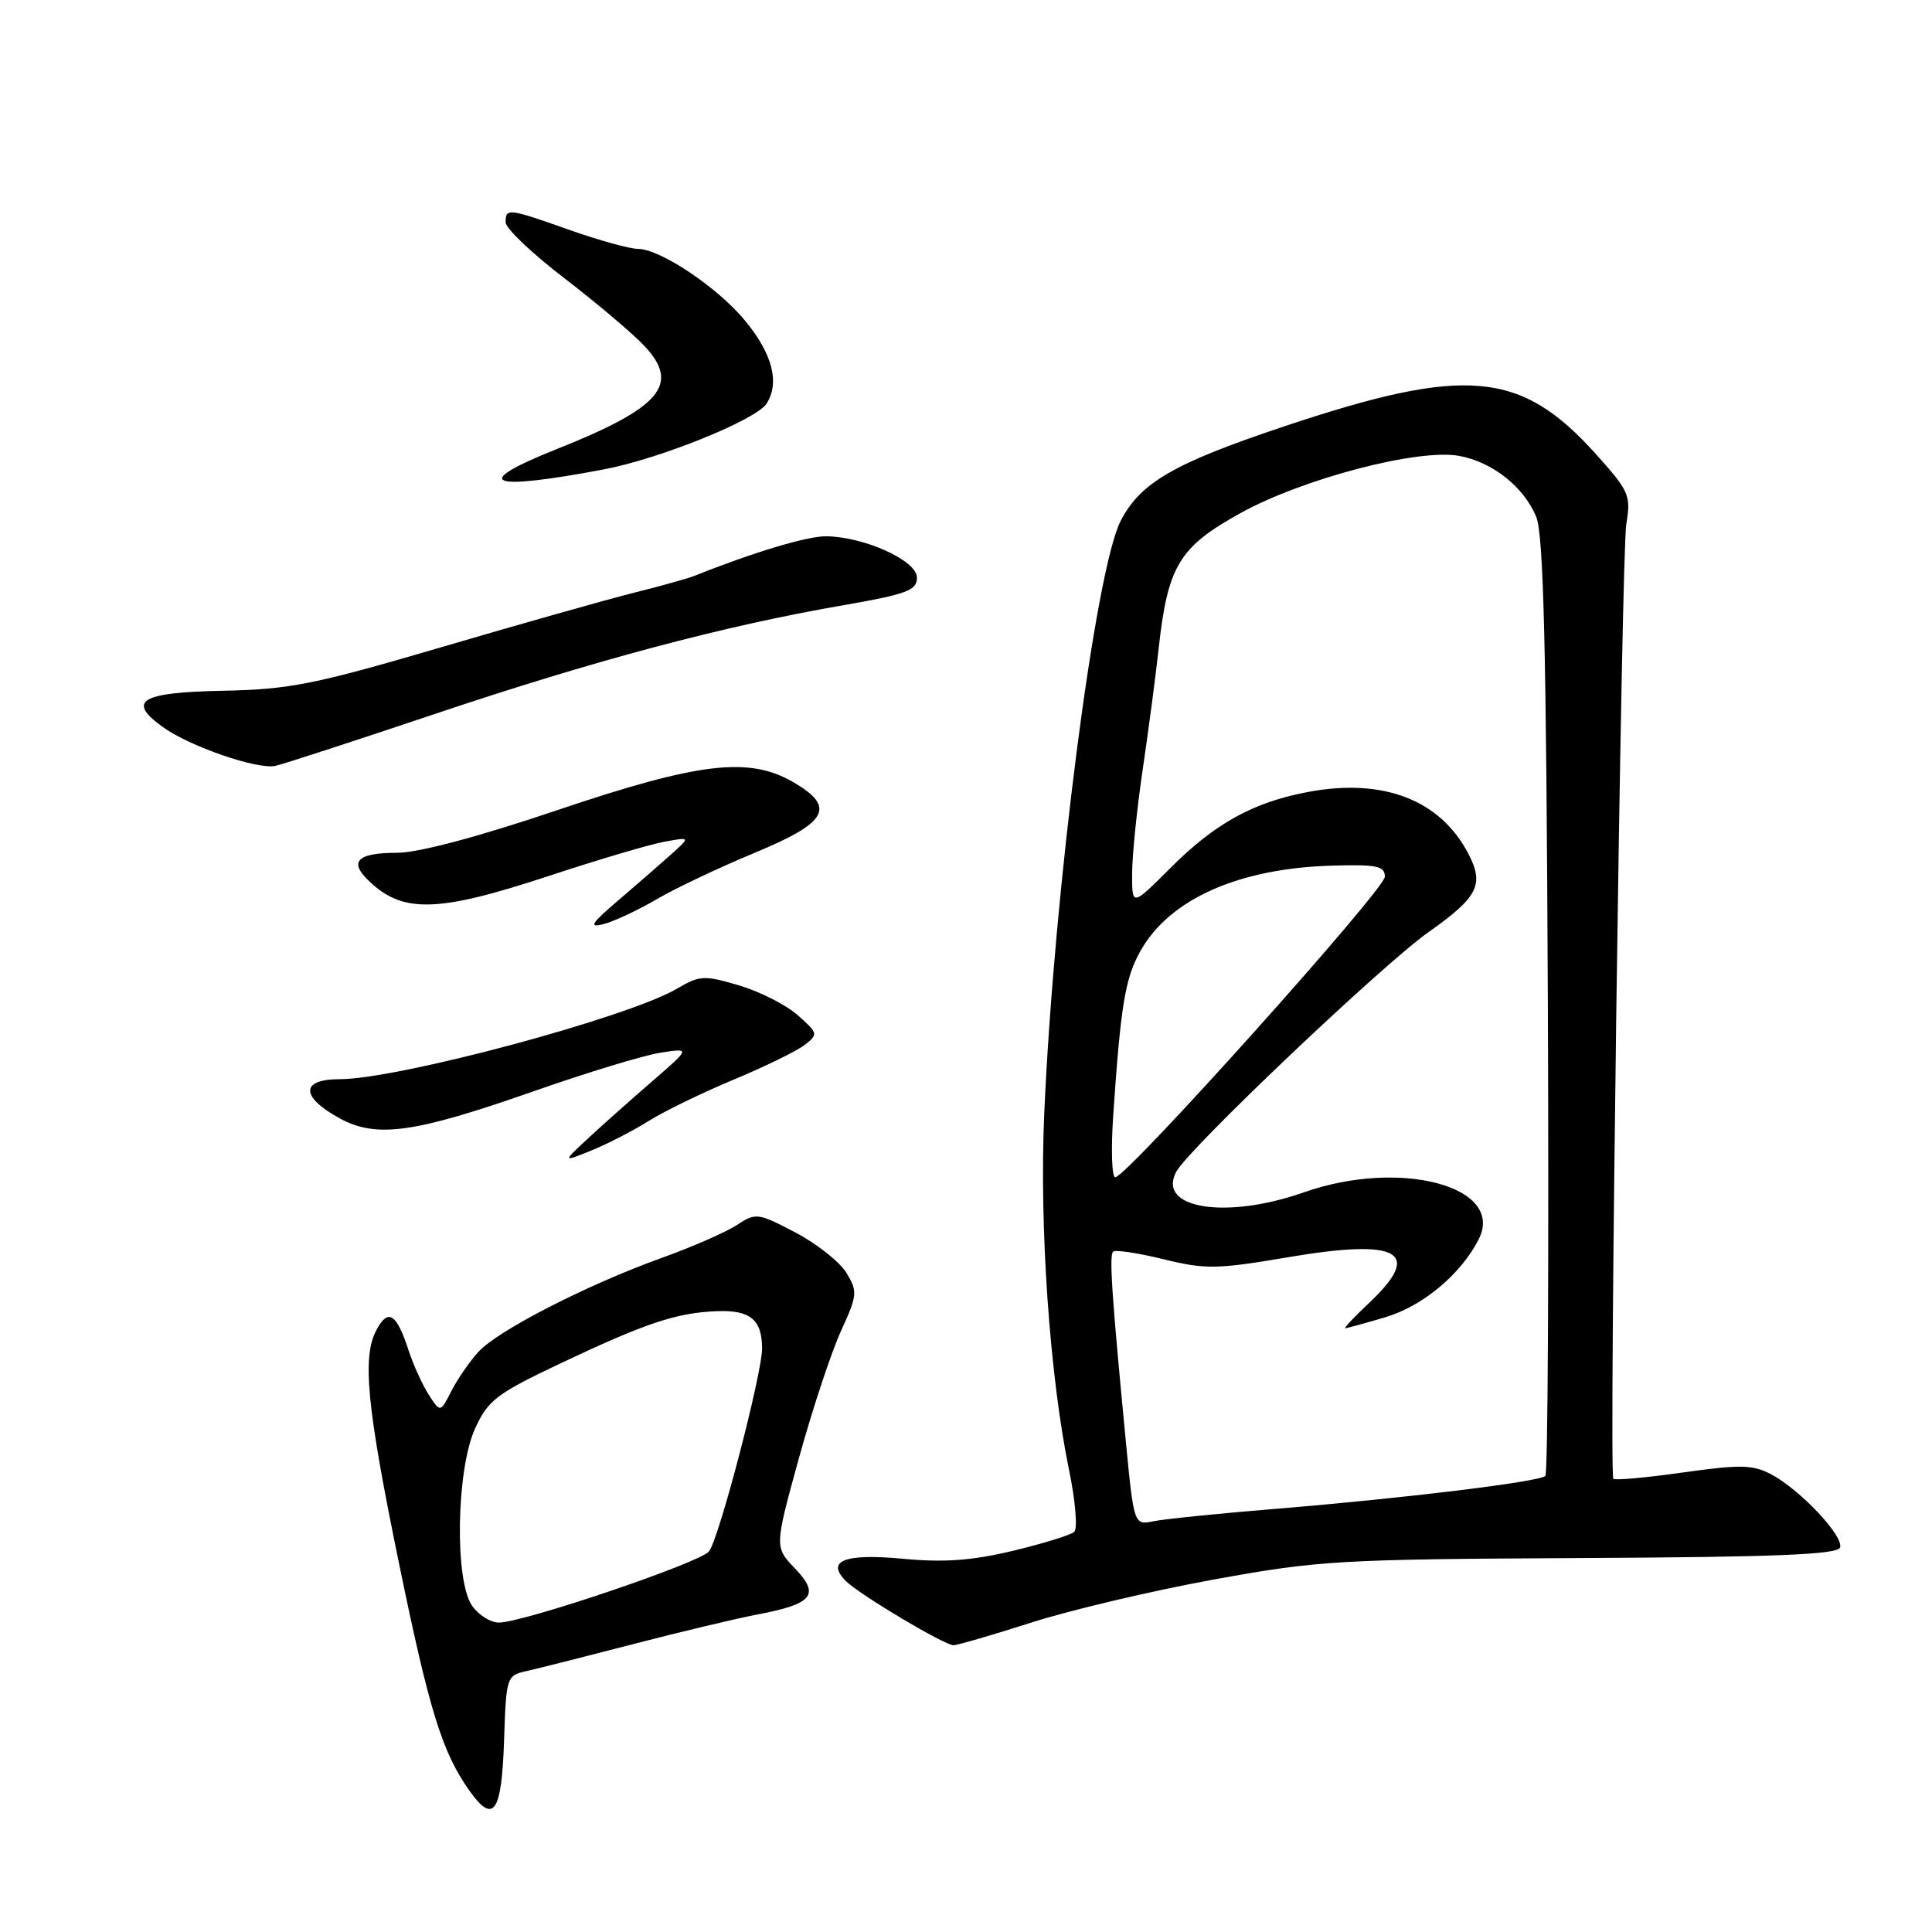 <?xml version="1.0" encoding="UTF-8" standalone="no"?>
<!DOCTYPE svg PUBLIC "-//W3C//DTD SVG 1.1//EN" "http://www.w3.org/Graphics/SVG/1.1/DTD/svg11.dtd" >
<svg xmlns="http://www.w3.org/2000/svg" xmlns:xlink="http://www.w3.org/1999/xlink" version="1.1" viewBox="0 0 256 256">
 <g >
 <path fill="currentColor"
d=" M 66.79 230.68 C 67.07 222.17 67.12 222.01 69.79 221.42 C 71.28 221.09 77.64 219.48 83.91 217.85 C 90.19 216.22 97.57 214.46 100.31 213.94 C 107.70 212.54 108.70 211.34 105.35 207.84 C 102.62 204.99 102.62 204.99 105.85 193.25 C 107.63 186.79 110.14 179.20 111.42 176.40 C 113.61 171.60 113.66 171.14 112.15 168.65 C 111.26 167.20 108.22 164.79 105.39 163.31 C 100.42 160.70 100.15 160.67 97.63 162.33 C 96.19 163.27 91.75 165.21 87.76 166.65 C 77.83 170.21 65.94 176.31 63.37 179.15 C 62.20 180.44 60.59 182.78 59.80 184.34 C 58.35 187.18 58.35 187.18 56.83 184.84 C 55.99 183.55 54.75 180.82 54.08 178.76 C 52.53 174.03 51.42 173.35 49.89 176.21 C 47.96 179.80 48.59 186.32 52.86 207.11 C 56.89 226.69 58.59 232.20 62.22 237.30 C 65.40 241.77 66.47 240.22 66.79 230.68 Z  M 136.65 215.00 C 141.80 213.35 152.64 210.79 160.75 209.31 C 174.71 206.77 177.31 206.61 209.45 206.45 C 235.28 206.32 243.50 205.99 243.82 205.05 C 244.32 203.53 238.49 197.35 234.66 195.34 C 232.23 194.07 230.57 194.04 222.94 195.12 C 218.04 195.81 213.92 196.18 213.77 195.94 C 213.19 195.00 214.85 73.27 215.49 69.45 C 216.13 65.64 215.89 65.10 211.45 60.15 C 201.50 49.09 194.26 48.44 170.15 56.50 C 155.56 61.38 151.12 63.94 148.50 69.01 C 145.14 75.49 139.68 117.84 138.37 147.50 C 137.70 162.51 139.09 182.37 141.66 194.81 C 142.50 198.88 142.81 202.56 142.34 202.98 C 141.88 203.40 138.22 204.53 134.22 205.49 C 128.78 206.79 125.08 207.06 119.58 206.54 C 111.87 205.82 109.37 206.82 112.13 209.54 C 113.98 211.35 125.14 218.00 126.34 218.00 C 126.86 218.00 131.50 216.65 136.65 215.00 Z  M 85.93 148.55 C 87.96 147.27 93.01 144.81 97.16 143.08 C 101.31 141.35 105.56 139.28 106.60 138.47 C 108.44 137.05 108.41 136.92 105.73 134.54 C 104.21 133.18 100.71 131.40 97.96 130.58 C 93.30 129.20 92.73 129.23 89.73 130.99 C 83.20 134.83 52.76 143.00 44.98 143.00 C 39.80 143.00 39.81 145.34 45.00 148.18 C 49.86 150.84 54.85 150.15 70.50 144.67 C 77.65 142.16 85.30 139.83 87.50 139.49 C 91.50 138.87 91.50 138.87 86.52 143.19 C 83.78 145.56 79.95 148.96 78.02 150.75 C 74.50 154.01 74.50 154.01 78.37 152.44 C 80.50 151.58 83.90 149.82 85.93 148.55 Z  M 87.00 119.16 C 89.47 117.71 95.33 114.94 100.00 113.00 C 109.70 108.98 110.81 106.96 105.13 103.65 C 99.26 100.22 92.65 101.00 73.81 107.36 C 63.33 110.90 55.44 113.00 52.61 113.00 C 47.49 113.00 46.24 114.10 48.65 116.50 C 53.22 121.07 57.78 120.99 72.65 116.09 C 79.17 113.94 86.08 111.89 88.00 111.54 C 91.50 110.90 91.50 110.90 88.94 113.20 C 87.53 114.46 84.38 117.21 81.94 119.29 C 78.30 122.40 77.95 122.97 80.00 122.44 C 81.38 122.08 84.53 120.61 87.00 119.16 Z  M 57.78 94.55 C 78.72 87.52 95.85 82.95 111.50 80.24 C 120.20 78.73 121.50 78.24 121.50 76.53 C 121.50 74.29 114.60 71.14 109.50 71.06 C 107.02 71.02 99.85 73.17 92.00 76.31 C 91.17 76.64 87.58 77.65 84.00 78.54 C 80.42 79.44 68.95 82.68 58.50 85.75 C 41.63 90.71 38.38 91.35 29.50 91.53 C 18.62 91.75 16.76 92.86 21.55 96.32 C 25.11 98.90 34.13 102.01 36.50 101.48 C 37.60 101.23 47.18 98.11 57.78 94.55 Z  M 80.00 62.20 C 87.37 60.81 100.16 55.65 101.56 53.50 C 103.35 50.73 102.37 46.90 98.71 42.47 C 95.11 38.10 87.52 33.01 84.55 32.98 C 83.42 32.97 79.35 31.84 75.50 30.48 C 67.30 27.58 67.00 27.55 67.00 29.46 C 67.00 30.26 70.49 33.58 74.75 36.84 C 79.01 40.11 83.78 44.14 85.35 45.80 C 90.20 50.93 87.61 54.00 73.74 59.52 C 62.26 64.10 64.60 65.11 80.00 62.20 Z  M 62.56 212.78 C 60.22 209.44 60.46 194.79 62.94 189.31 C 64.66 185.54 65.76 184.69 74.17 180.70 C 85.55 175.31 89.60 173.95 94.97 173.74 C 99.39 173.56 100.96 174.84 100.98 178.64 C 101.01 181.95 95.24 204.01 93.94 205.58 C 92.68 207.09 69.32 215.00 66.10 215.00 C 65.01 215.00 63.41 214.00 62.56 212.78 Z  M 149.16 190.80 C 147.32 171.66 146.96 166.37 147.49 165.85 C 147.76 165.57 150.76 166.02 154.15 166.85 C 159.75 168.22 161.24 168.19 170.62 166.60 C 185.42 164.08 188.61 165.86 181.43 172.63 C 179.46 174.48 178.03 176.00 178.25 176.00 C 178.46 176.00 180.87 175.34 183.60 174.53 C 188.52 173.06 193.54 168.88 195.92 164.25 C 199.52 157.24 185.60 153.48 172.74 158.00 C 162.41 161.63 153.25 160.14 155.86 155.26 C 157.49 152.21 183.16 127.84 189.30 123.50 C 195.83 118.89 196.69 117.23 194.59 113.17 C 190.87 105.98 183.27 103.05 173.27 104.95 C 166.02 106.32 160.97 109.12 155.06 115.04 C 150.00 120.10 150.00 120.10 150.01 115.80 C 150.01 113.43 150.64 107.22 151.41 102.00 C 152.18 96.78 153.13 89.58 153.52 86.00 C 154.73 74.98 156.23 72.49 164.37 67.99 C 172.65 63.41 187.98 59.40 193.37 60.41 C 197.76 61.23 201.89 64.49 203.54 68.44 C 204.54 70.83 204.89 85.48 205.10 133.25 C 205.24 167.20 205.10 195.24 204.77 195.57 C 203.98 196.35 185.99 198.54 169.00 199.93 C 161.57 200.54 154.32 201.27 152.87 201.57 C 150.25 202.10 150.25 202.10 149.16 190.80 Z  M 147.51 147.75 C 148.50 133.18 149.09 129.61 151.12 126.00 C 154.98 119.13 164.13 115.06 176.50 114.70 C 182.46 114.53 183.50 114.75 183.50 116.17 C 183.50 117.86 149.29 156.00 147.77 156.00 C 147.32 156.00 147.20 152.29 147.51 147.75 Z "/>
</g>
</svg>
